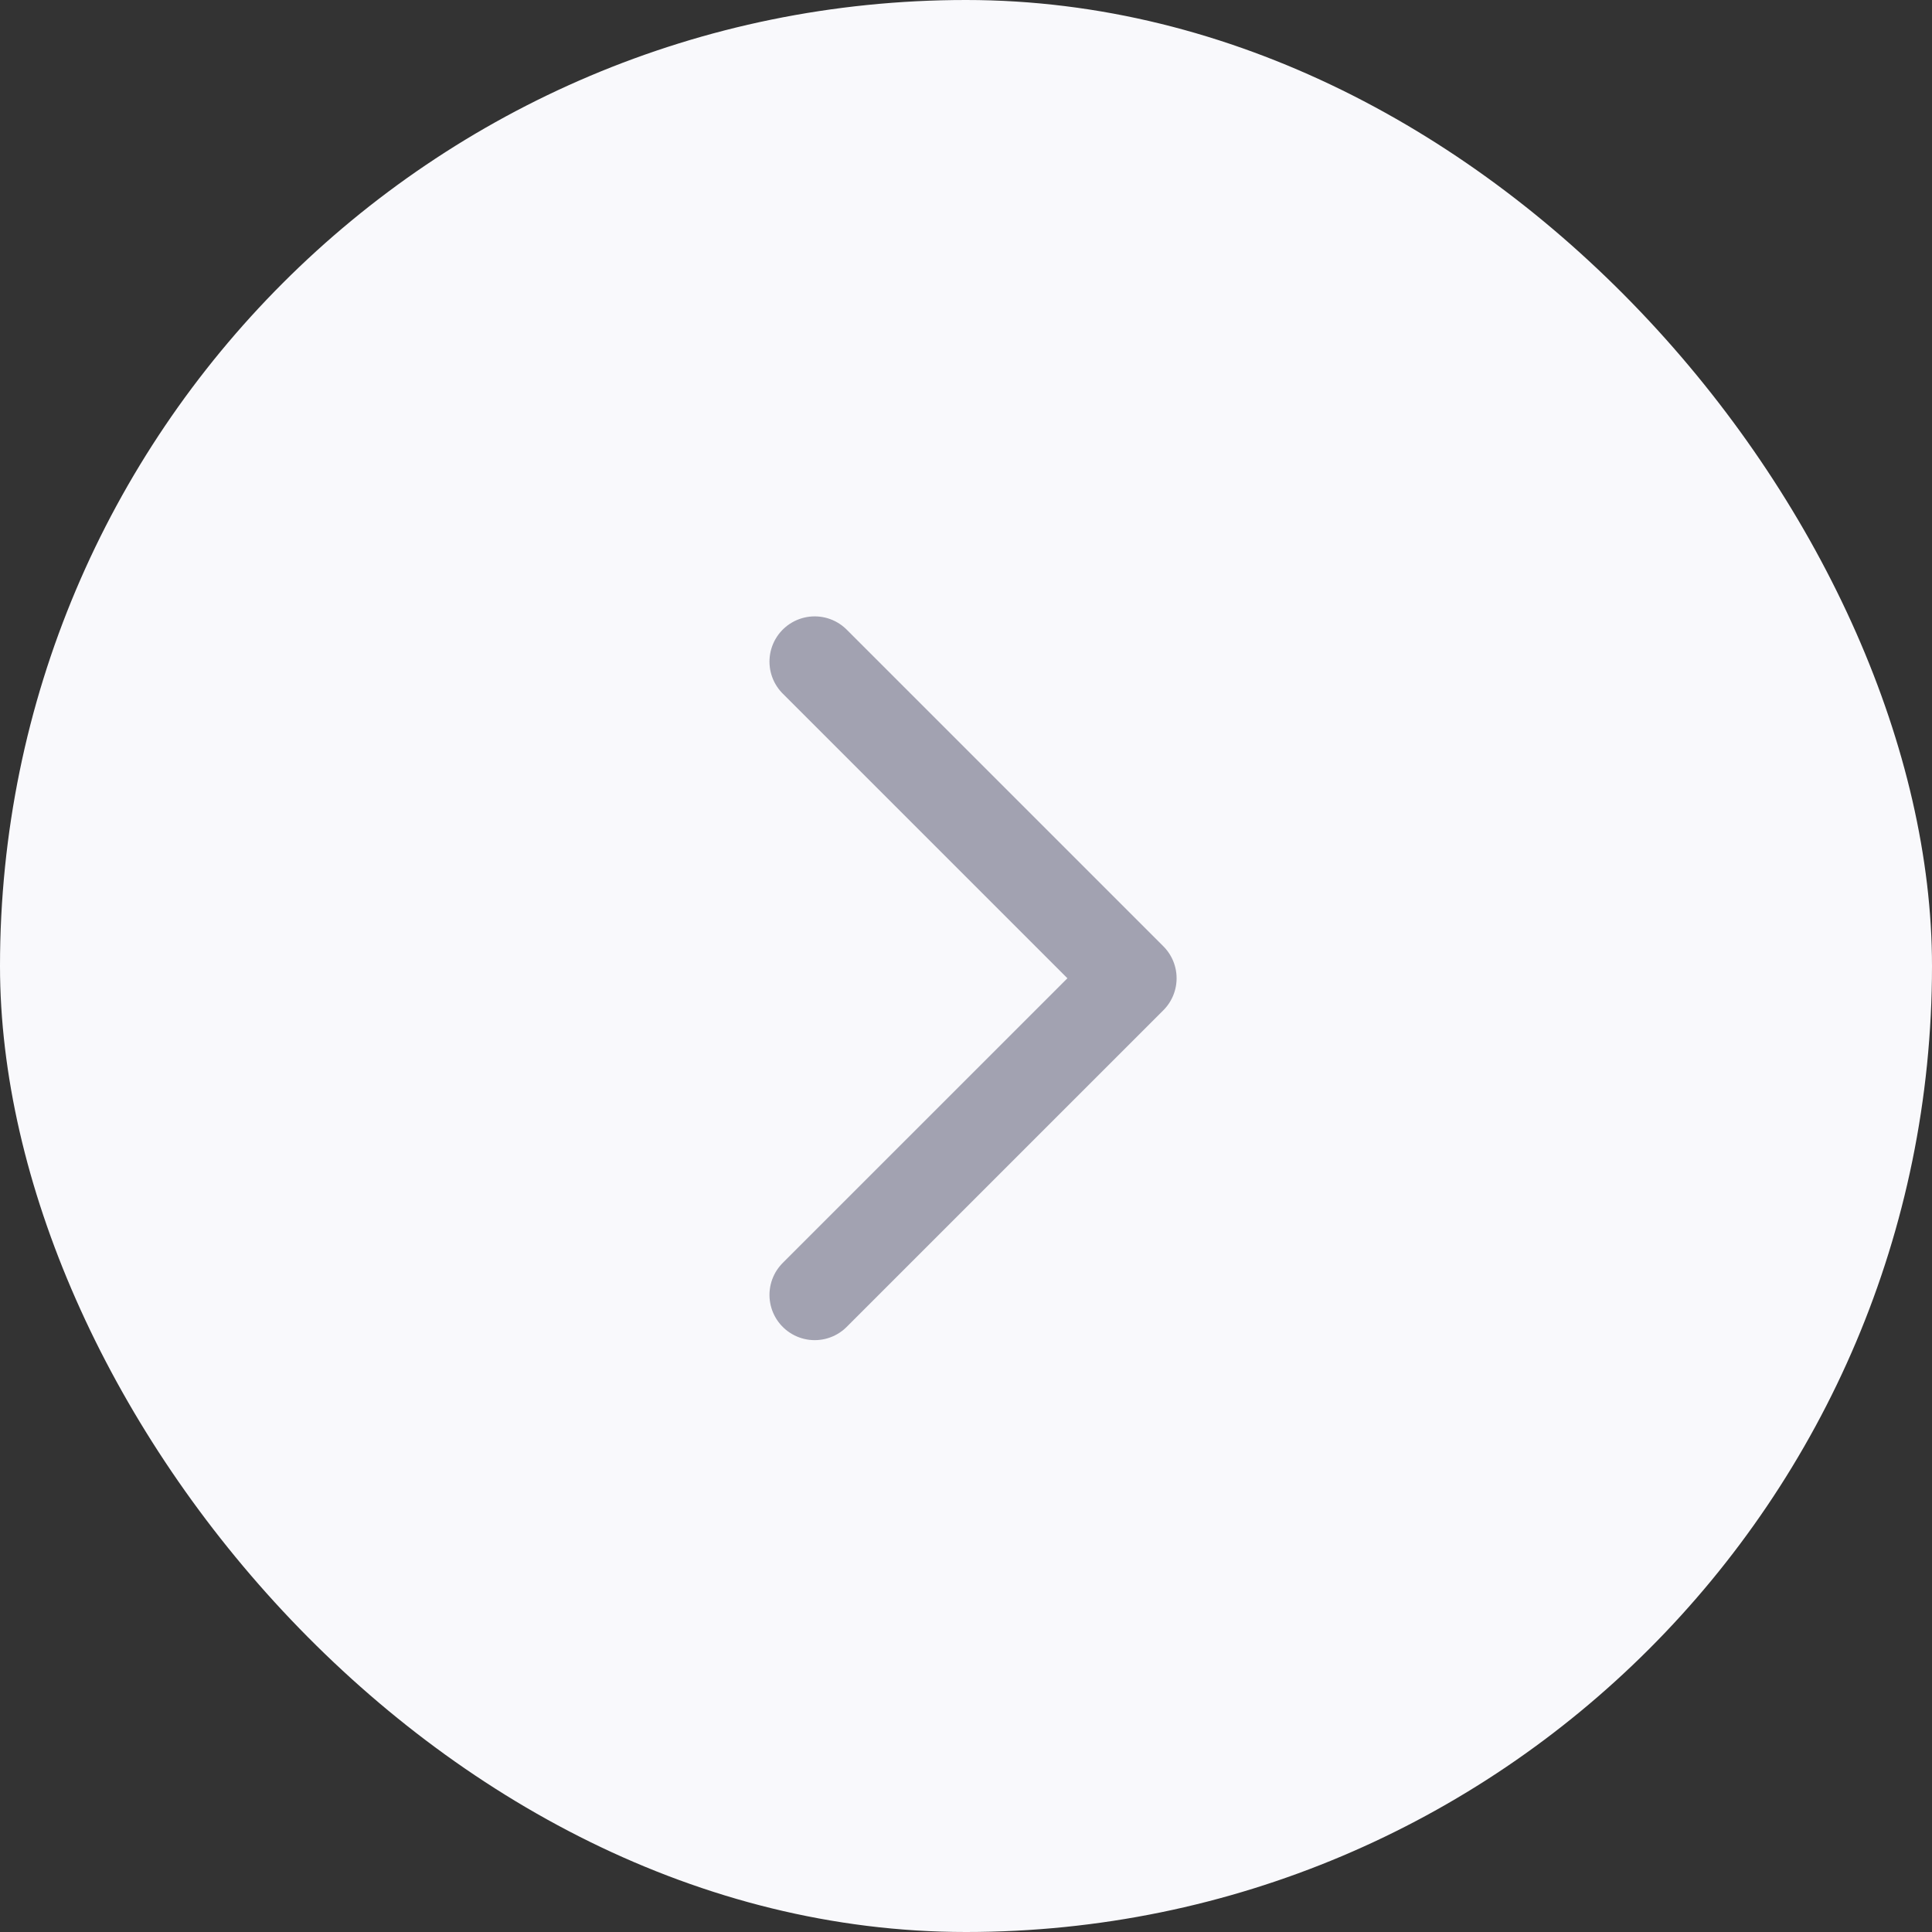 <svg width="74" height="74" viewBox="0 0 74 74" fill="none" xmlns="http://www.w3.org/2000/svg">
<rect x="0" y="0" width="74" height="74" fill="#333333" stroke="none"/>
<rect width="74" height="74" rx="37" fill="#F9F9FC"/>
<path d="M31.205 25.341L43.334 37.47L31.205 49.598" stroke="#A2A2B1" stroke-width="3.465" stroke-linecap="round" stroke-linejoin="round"/>
</svg>
